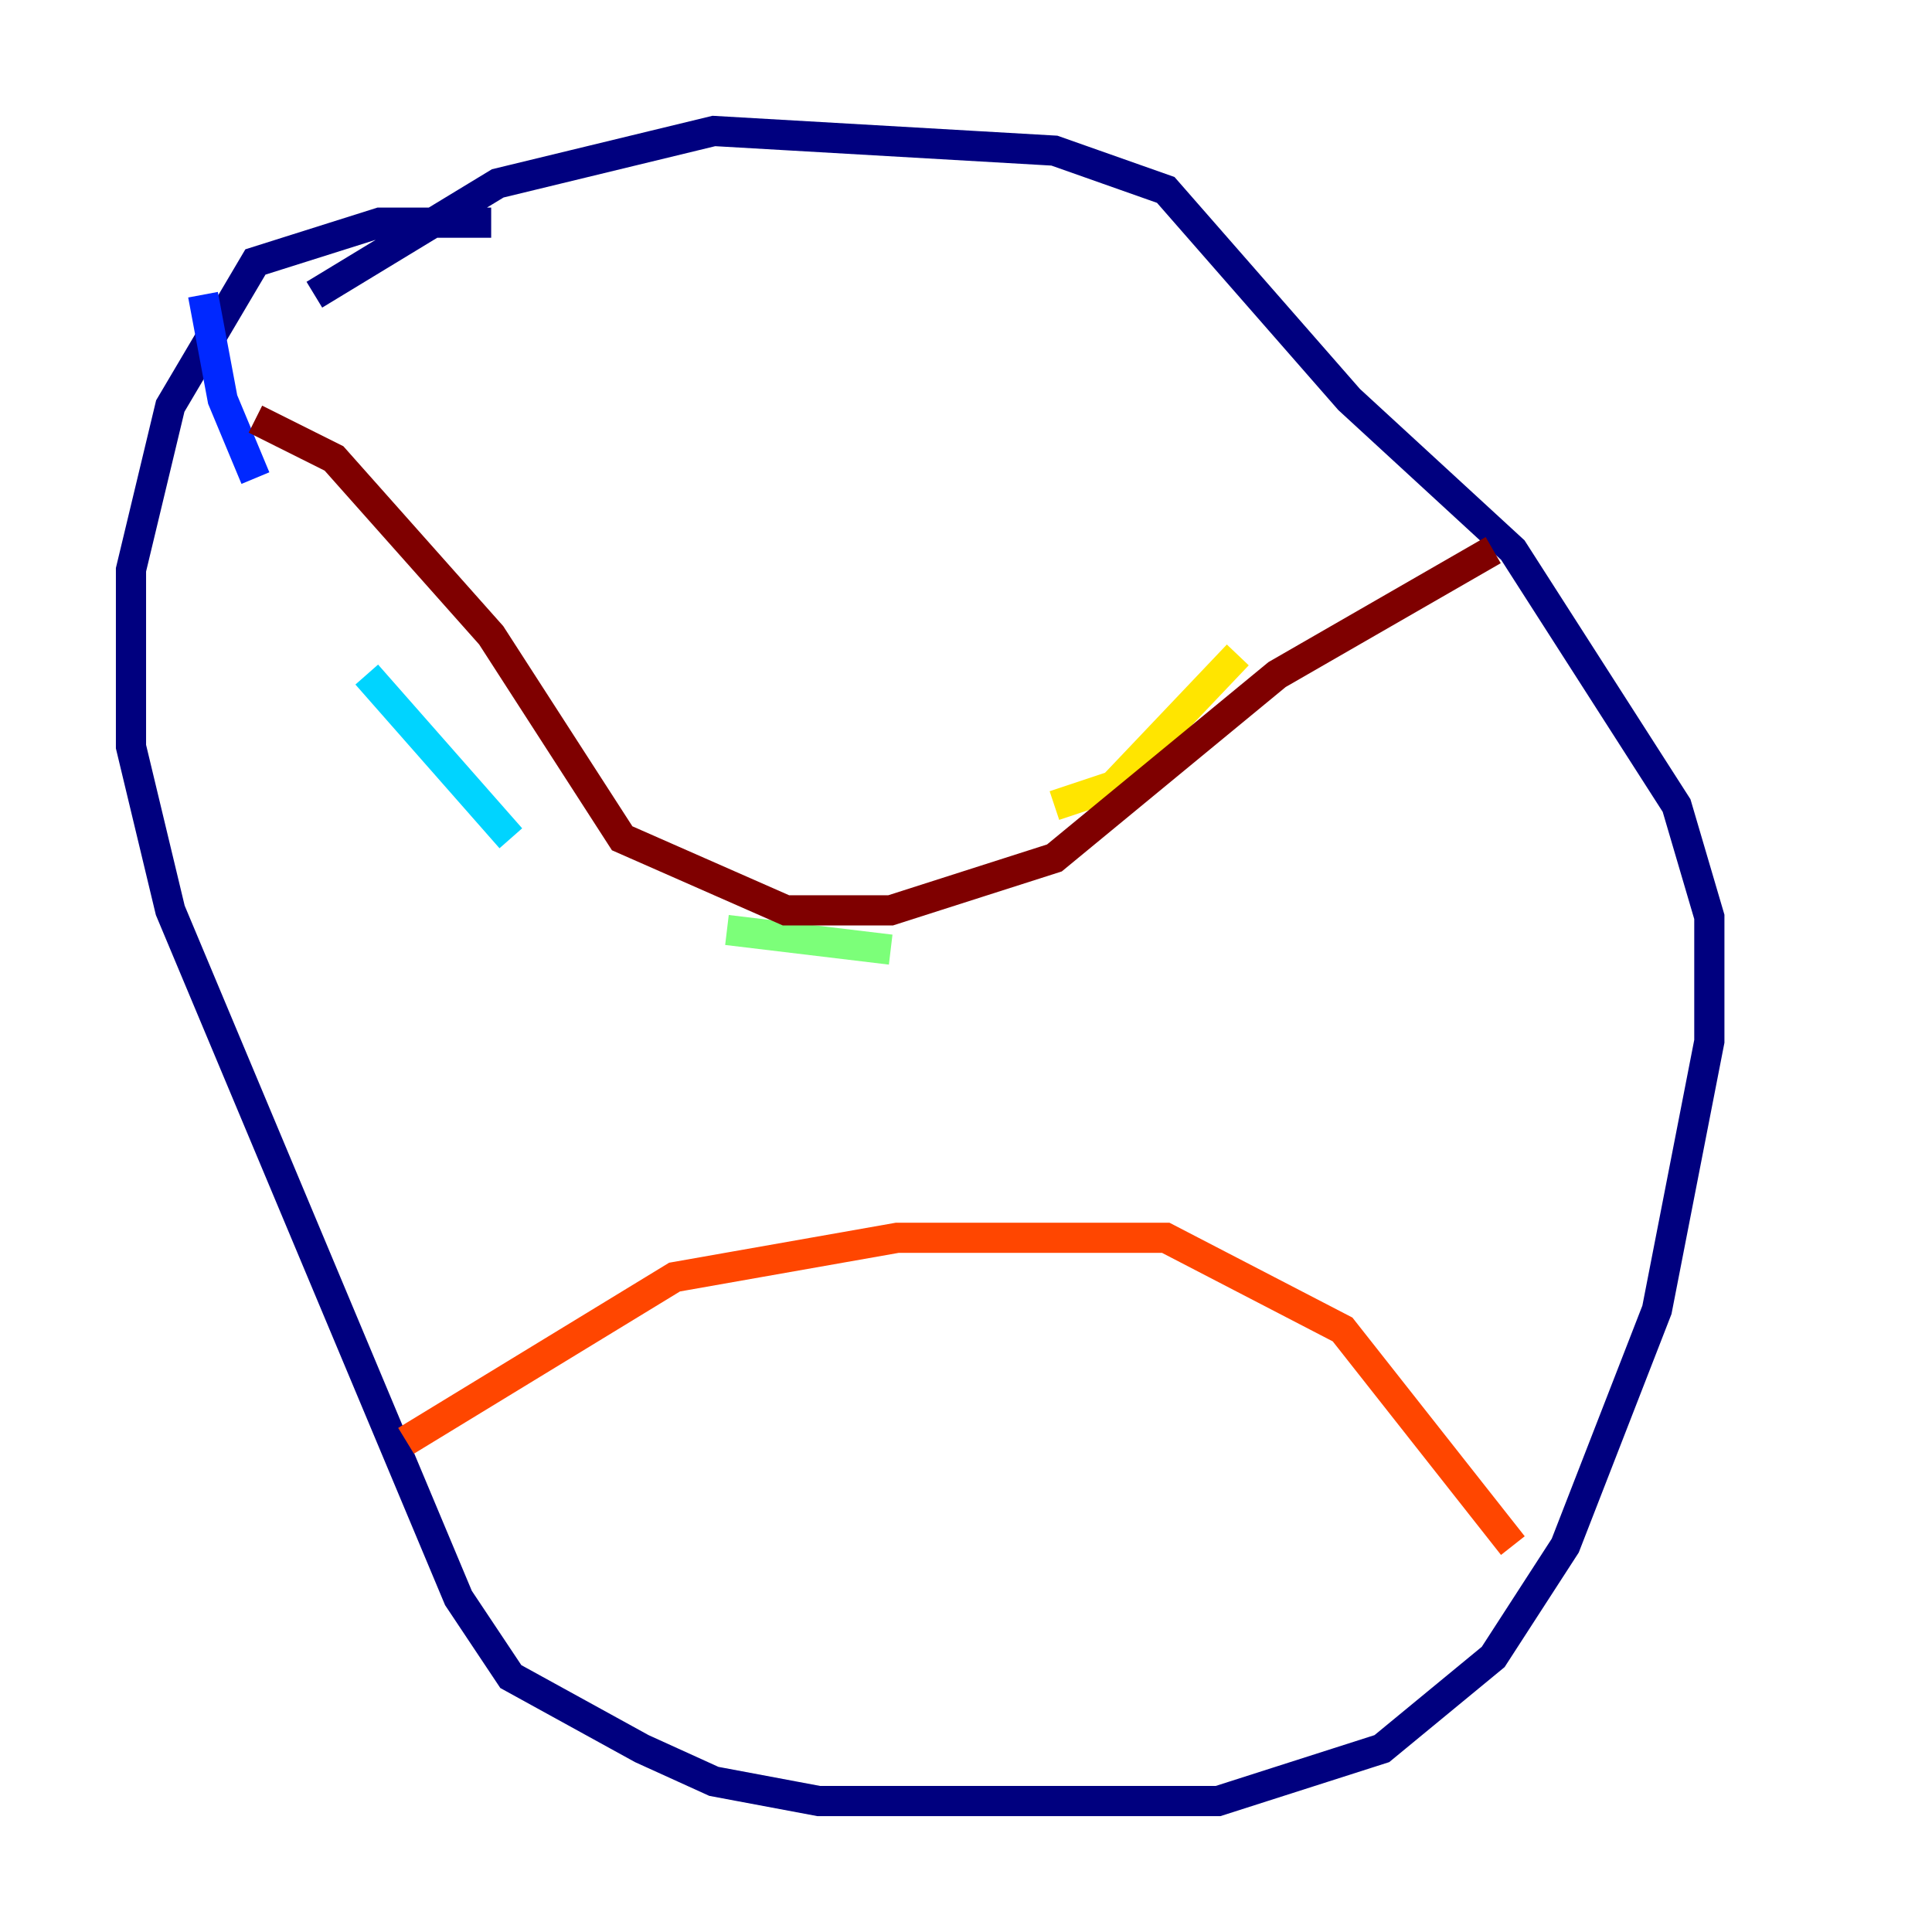 <?xml version="1.0" encoding="utf-8" ?>
<svg baseProfile="tiny" height="128" version="1.2" viewBox="0,0,128,128" width="128" xmlns="http://www.w3.org/2000/svg" xmlns:ev="http://www.w3.org/2001/xml-events" xmlns:xlink="http://www.w3.org/1999/xlink"><defs /><polyline fill="none" points="32.542,14.752 25.166,14.752 16.922,17.356 11.281,26.902 8.678,37.749 8.678,49.464 11.281,60.312 30.373,105.871 33.844,111.078 42.522,115.851 47.295,118.02 54.237,119.322 80.705,119.322 91.552,115.851 98.929,109.776 103.702,102.4 109.776,86.78 113.248,68.99 113.248,60.746 111.078,53.37 100.231,36.447 89.383,26.468 77.234,12.583 69.858,9.98 47.295,8.678 32.976,12.149 20.827,19.525" stroke="#00007f" stroke-width="2" /><polyline fill="none" points="13.451,19.525 14.752,26.468 16.922,31.675" stroke="#0028ff" stroke-width="2" /><polyline fill="none" points="24.298,44.691 33.844,55.539" stroke="#00d4ff" stroke-width="2" /><polyline fill="none" points="48.163,61.614 59.01,62.915" stroke="#7cff79" stroke-width="2" /><polyline fill="none" points="69.858,53.37 73.763,52.068 82.007,43.39" stroke="#ffe500" stroke-width="2" /><polyline fill="none" points="26.902,95.458 44.691,84.61 59.444,82.007 77.234,82.007 88.949,88.081 100.231,102.4" stroke="#ff4600" stroke-width="2" /><polyline fill="none" points="16.922,27.77 22.129,30.373 32.542,42.088 41.22,55.539 52.068,60.312 59.01,60.312 69.858,56.841 84.61,44.691 98.929,36.447" stroke="#7f0000" stroke-width="2" /></svg>